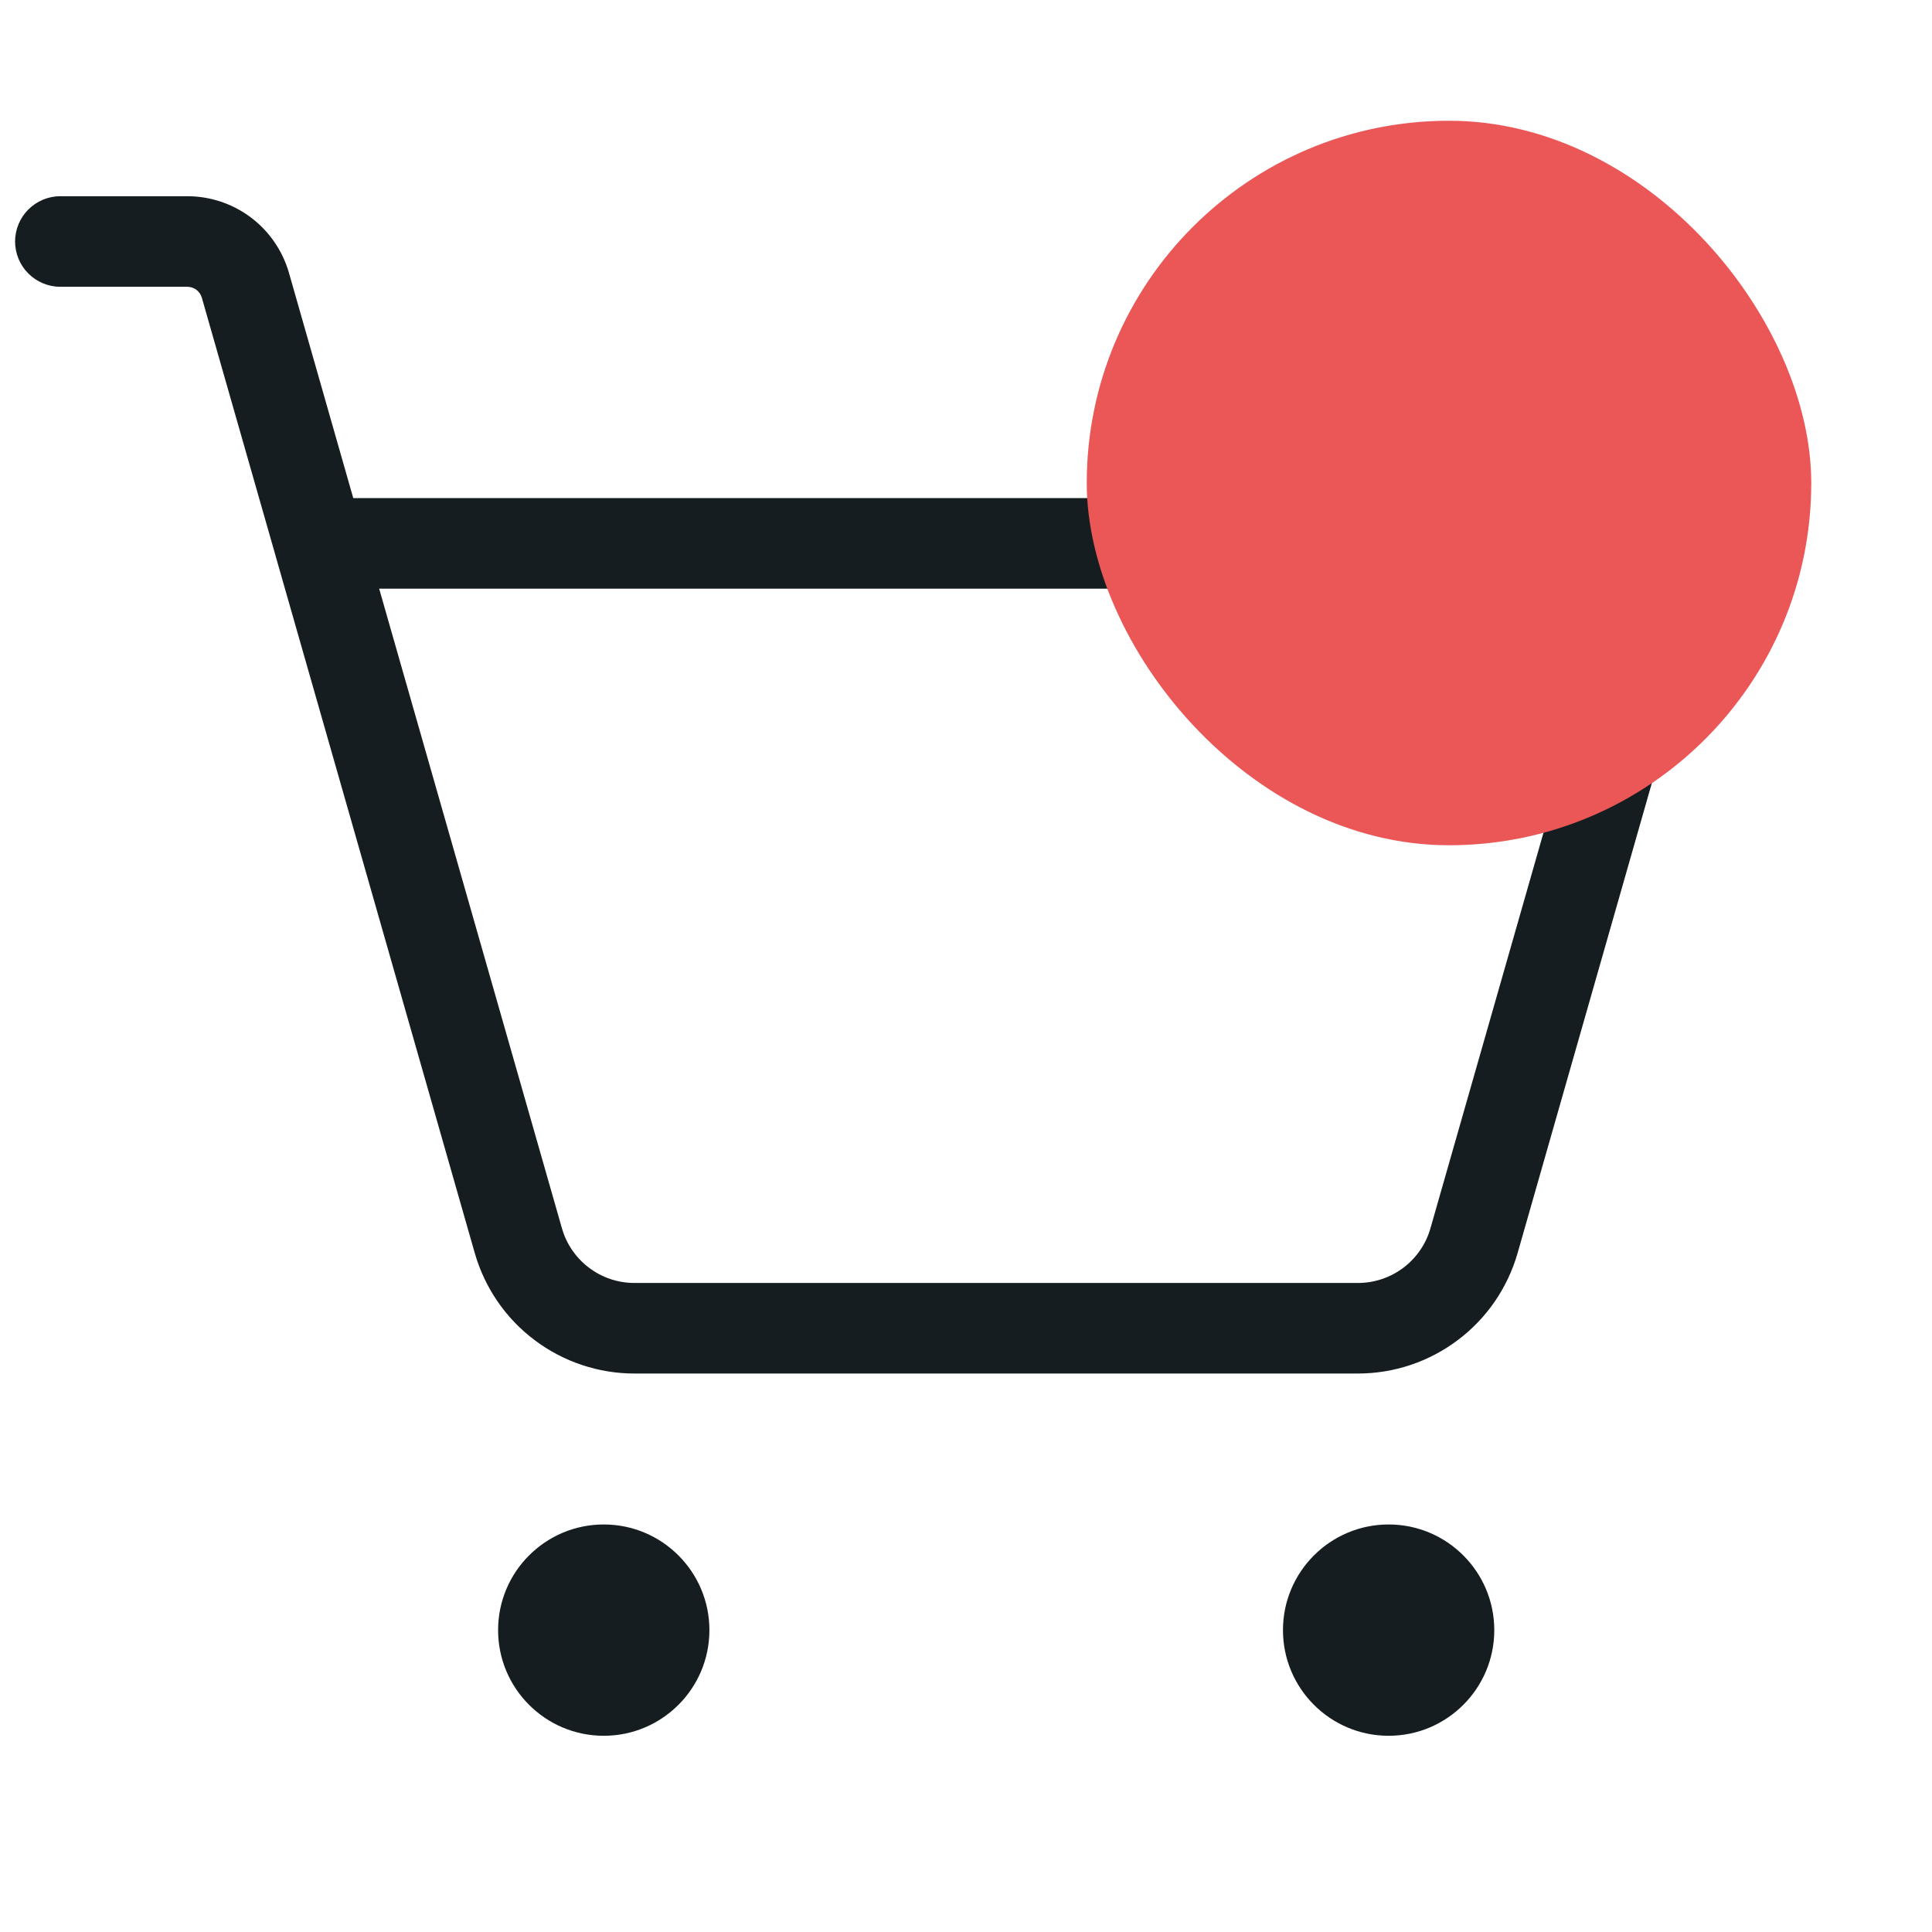 <svg width="32" height="32" viewBox="0 0 32 32" fill="none" xmlns="http://www.w3.org/2000/svg">
<g clip-path="url(#clip0_183_715)">
<path d="M10 28.75C10.966 28.75 11.75 27.966 11.75 27C11.75 26.034 10.966 25.25 10 25.25C9.034 25.25 8.25 26.034 8.25 27C8.25 27.966 9.034 28.75 10 28.75Z" fill="#151D20"/>
<path d="M23 28.75C23.966 28.75 24.75 27.966 24.75 27C24.75 26.034 23.966 25.25 23 25.25C22.034 25.25 21.25 26.034 21.25 27C21.25 27.966 22.034 28.75 23 28.75Z" fill="#151D20"/>
<path fill-rule="evenodd" clip-rule="evenodd" d="M0.25 4C0.25 3.586 0.586 3.25 1 3.25H3.103C3.483 3.25 3.853 3.374 4.157 3.603C4.46 3.832 4.681 4.154 4.786 4.519L5.851 8.25H27.714C27.95 8.25 28.171 8.36 28.313 8.548C28.455 8.736 28.5 8.98 28.435 9.206L25.136 20.756C24.971 21.33 24.625 21.836 24.147 22.195C23.67 22.555 23.089 22.75 22.491 22.75H10.509C9.911 22.75 9.33 22.555 8.853 22.195C8.375 21.836 8.029 21.33 7.864 20.756L4.569 9.223C4.566 9.212 4.563 9.201 4.56 9.19L3.343 4.931C3.328 4.879 3.297 4.833 3.253 4.8C3.21 4.768 3.157 4.75 3.103 4.75H1C0.586 4.75 0.25 4.414 0.25 4ZM6.28 9.75L9.307 20.343C9.381 20.605 9.539 20.834 9.756 20.998C9.973 21.162 10.237 21.25 10.509 21.25H22.491C22.763 21.25 23.027 21.162 23.244 20.998C23.461 20.834 23.619 20.605 23.693 20.343L26.72 9.75H6.28Z" fill="#151D20"/>
<rect x="18" y="2" width="12" height="12" rx="6" fill="#EB5757"/>
<!-- <path d="M23.8892 11.5895C25.158 11.5895 26.1009 10.7937 26.1009 9.72301C26.1009 8.89205 25.6087 8.288 24.7841 8.15057V8.09943C25.4457 7.89808 25.858 7.35476 25.858 6.61648C25.858 5.68963 25.1261 4.86506 23.9148 4.86506C22.7834 4.86506 21.8438 5.56179 21.8054 6.59091H22.5724C22.6012 5.93892 23.2212 5.5554 23.902 5.5554C24.6243 5.5554 25.0909 5.99325 25.0909 6.65483C25.0909 7.34517 24.5508 7.79261 23.7741 7.79261H23.25V8.49574H23.7741C24.7681 8.49574 25.321 9.00071 25.321 9.72301C25.321 10.4165 24.717 10.8864 23.8764 10.8864C23.119 10.8864 22.5181 10.4964 22.4702 9.86364H21.6648C21.7127 10.8928 22.6204 11.5895 23.8892 11.5895Z" fill="#FBFBFB"/> -->
</g>
<defs>
<clipPath id="clip0_183_715">
<rect width="32" height="32" fill="white"/>
</clipPath>
</defs>
</svg>
